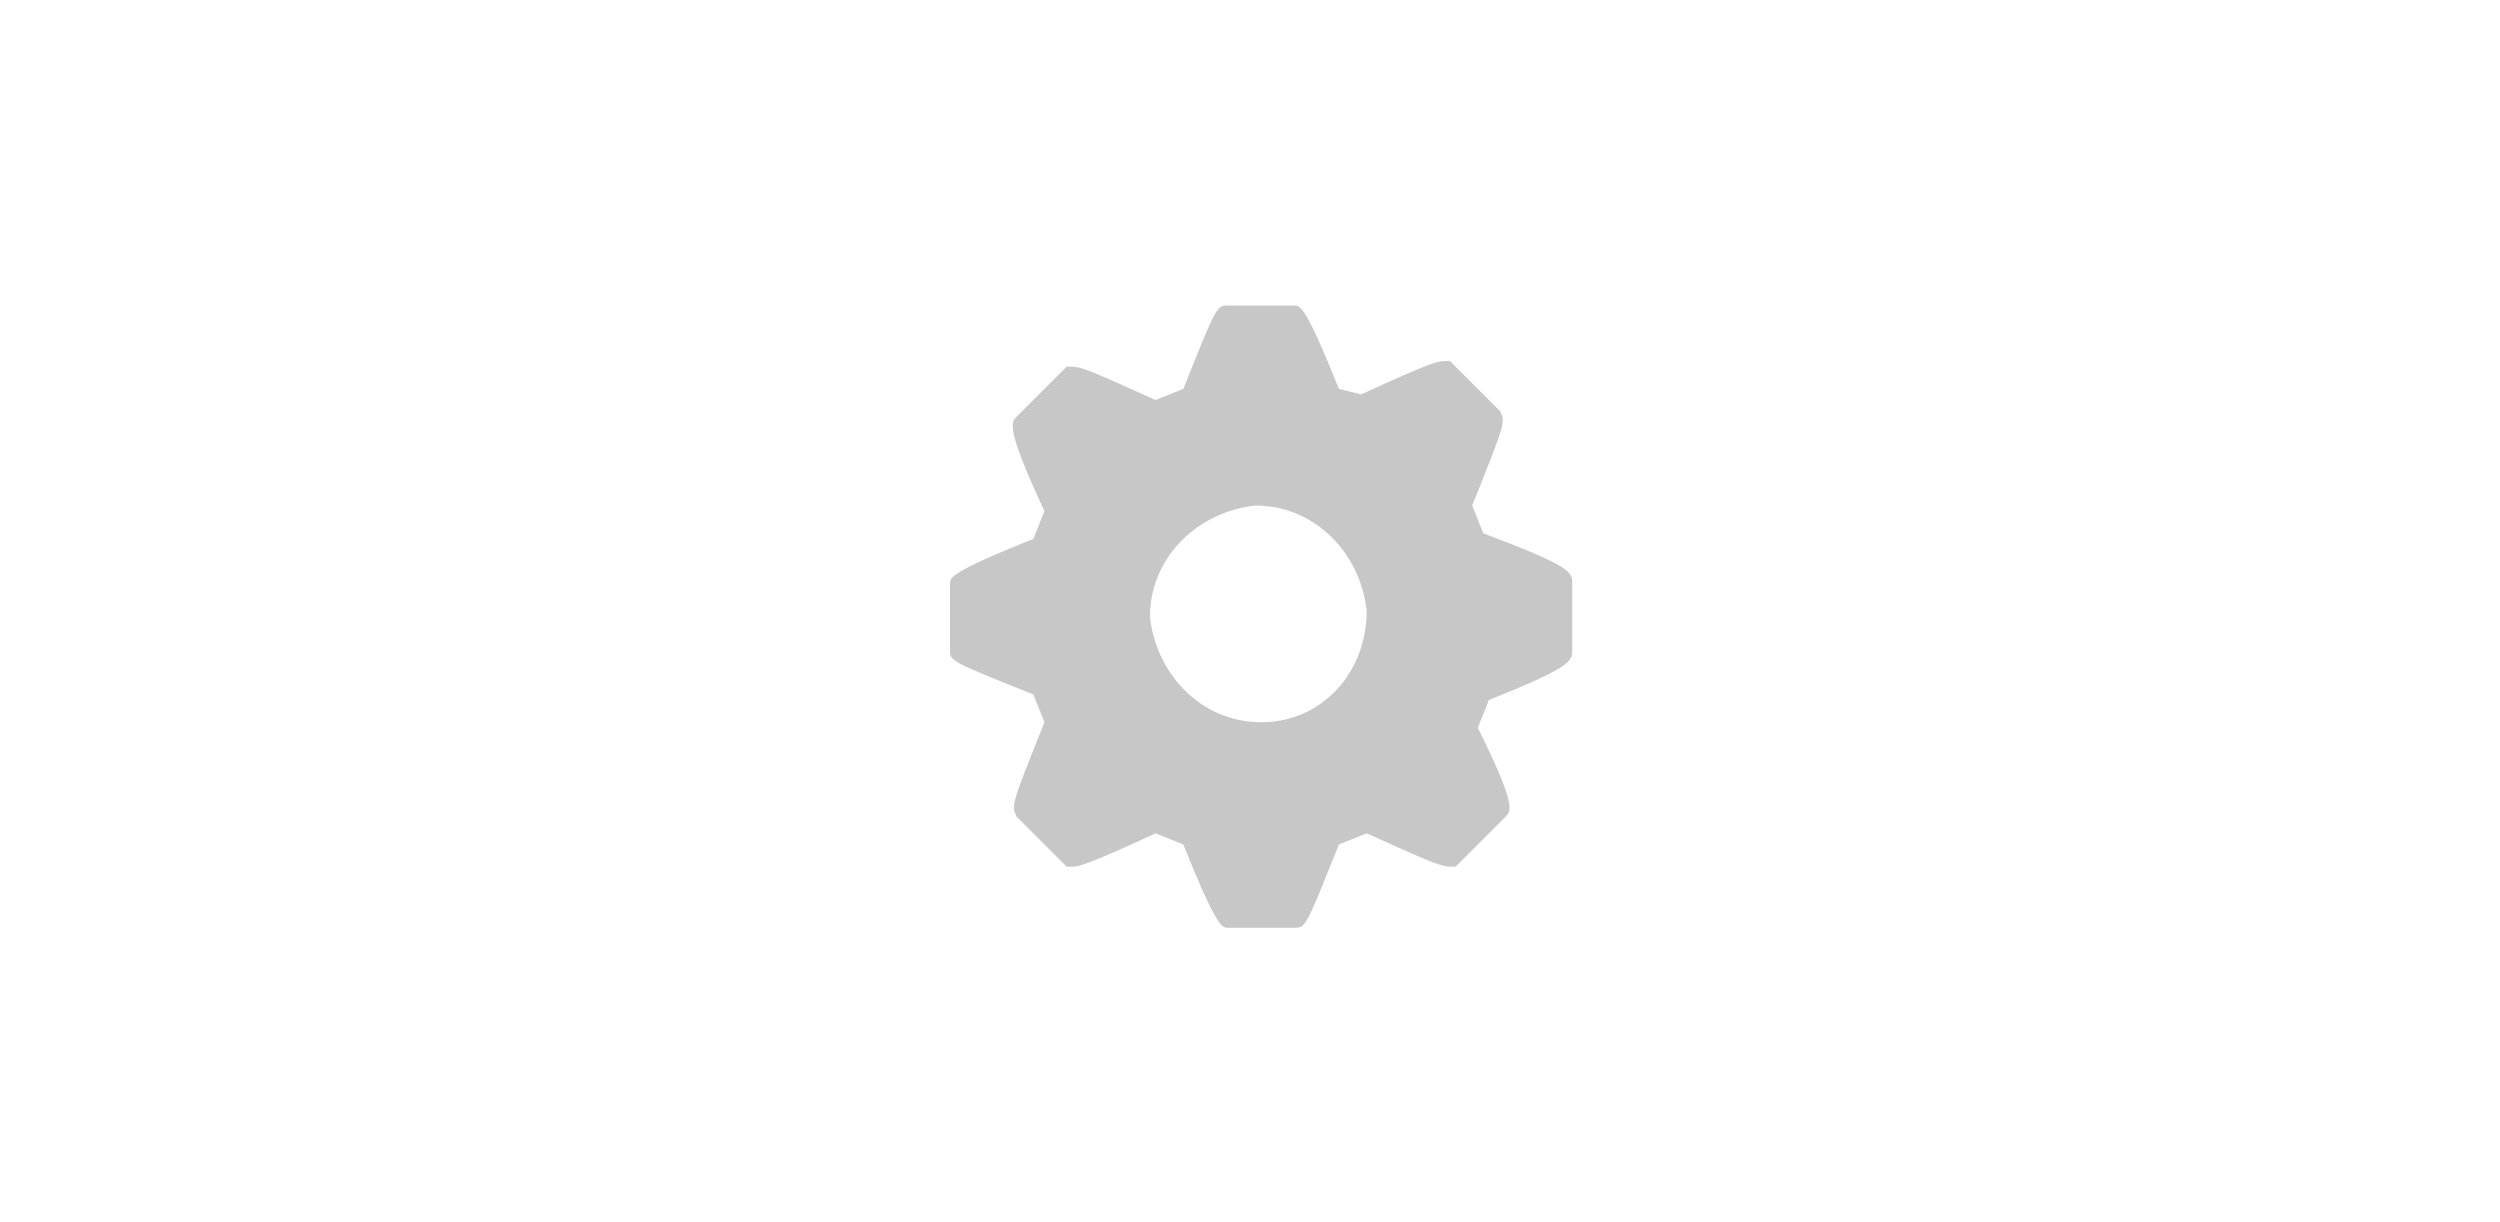 <?xml version="1.0" encoding="utf-8"?>
<!-- Generator: Adobe Illustrator 23.0.6, SVG Export Plug-In . SVG Version: 6.00 Build 0)  -->
<svg version="1.1"
	 id="svg6" inkscape:version="0.92.2 5c3e80d, 2017-08-06" xmlns:cc="http://creativecommons.org/ns#" xmlns:dc="http://purl.org/dc/elements/1.1/" xmlns:inkscape="http://www.inkscape.org/namespaces/inkscape" xmlns:rdf="http://www.w3.org/1999/02/22-rdf-syntax-ns#" xmlns:sodipodi="http://sodipodi.sourceforge.net/DTD/sodipodi-0.dtd" xmlns:svg="http://www.w3.org/2000/svg"
	 xmlns="http://www.w3.org/2000/svg" xmlns:xlink="http://www.w3.org/1999/xlink" x="0px" y="0px" viewBox="0 0 45 22"
	 style="enable-background:new 0 0 45 22;" xml:space="preserve">
<style type="text/css">
	.st0{fill:#C7C7C7;}
</style>
<sodipodi:namedview  bordercolor="#666666" borderopacity="1" gridtolerance="10" guidetolerance="10" id="namedview8" inkscape:current-layer="svg6" inkscape:cx="8.0246652" inkscape:cy="11.755732" inkscape:pageopacity="0" inkscape:pageshadow="2" inkscape:snap-global="false" inkscape:window-height="1010" inkscape:window-maximized="0" inkscape:window-width="827" inkscape:window-x="845" inkscape:window-y="6" inkscape:zoom="12.421053" objecttolerance="10" pagecolor="#ffffff" showgrid="true">
	<inkscape:grid  id="grid828" type="xygrid"></inkscape:grid>
</sodipodi:namedview>
<g>
	<g>
		<g>
			<g>
				<g>
					<g>
						<g>
							<g>
								<g>
									<g>
										<g>
											<g>
												<g>
													<g>
														<g>
															<path class="st0" d="M26.7,9.6l-0.2-0.5c0.6-1.5,0.6-1.5,0.5-1.7l-0.8-0.8l-0.1-0.1H26c-0.1,0-0.2,0-1.5,0.6L24.1,7
																c-0.6-1.5-0.7-1.5-0.8-1.5h-1.2c-0.2,0-0.2,0-0.8,1.5l-0.5,0.2c-0.9-0.4-1.3-0.6-1.5-0.6h-0.1l-0.9,0.9
																c-0.1,0.1-0.2,0.2,0.5,1.7l-0.2,0.5c-1.5,0.6-1.5,0.7-1.5,0.8v1.2c0,0.2,0,0.2,1.5,0.8l0.2,0.5
																c-0.6,1.5-0.6,1.5-0.5,1.7l0.8,0.8l0.1,0.1h0.1c0.1,0,0.2,0,1.5-0.6l0.5,0.2c0.6,1.5,0.7,1.5,0.8,1.5h1.2
																c0.2,0,0.2,0,0.8-1.5l0.5-0.2c0.9,0.4,1.3,0.6,1.5,0.6h0.1l0.9-0.9c0.1-0.1,0.2-0.2-0.5-1.6l0.2-0.5
																c1.5-0.6,1.5-0.7,1.5-0.9v-1.2C28.3,10.3,28.3,10.2,26.7,9.6z M22.7,13c-1.1,0-1.9-0.9-2-1.9c0-1.1,0.9-1.9,1.9-2
																c1.1,0,1.9,0.9,2,1.9c0,0,0,0,0,0C24.6,12.1,23.8,13,22.7,13z"/>
														</g>
													</g>
												</g>
											</g>
										</g>
									</g>
								</g>
							</g>
						</g>
					</g>
				</g>
			</g>
		</g>
	</g>
</g>
</svg>
